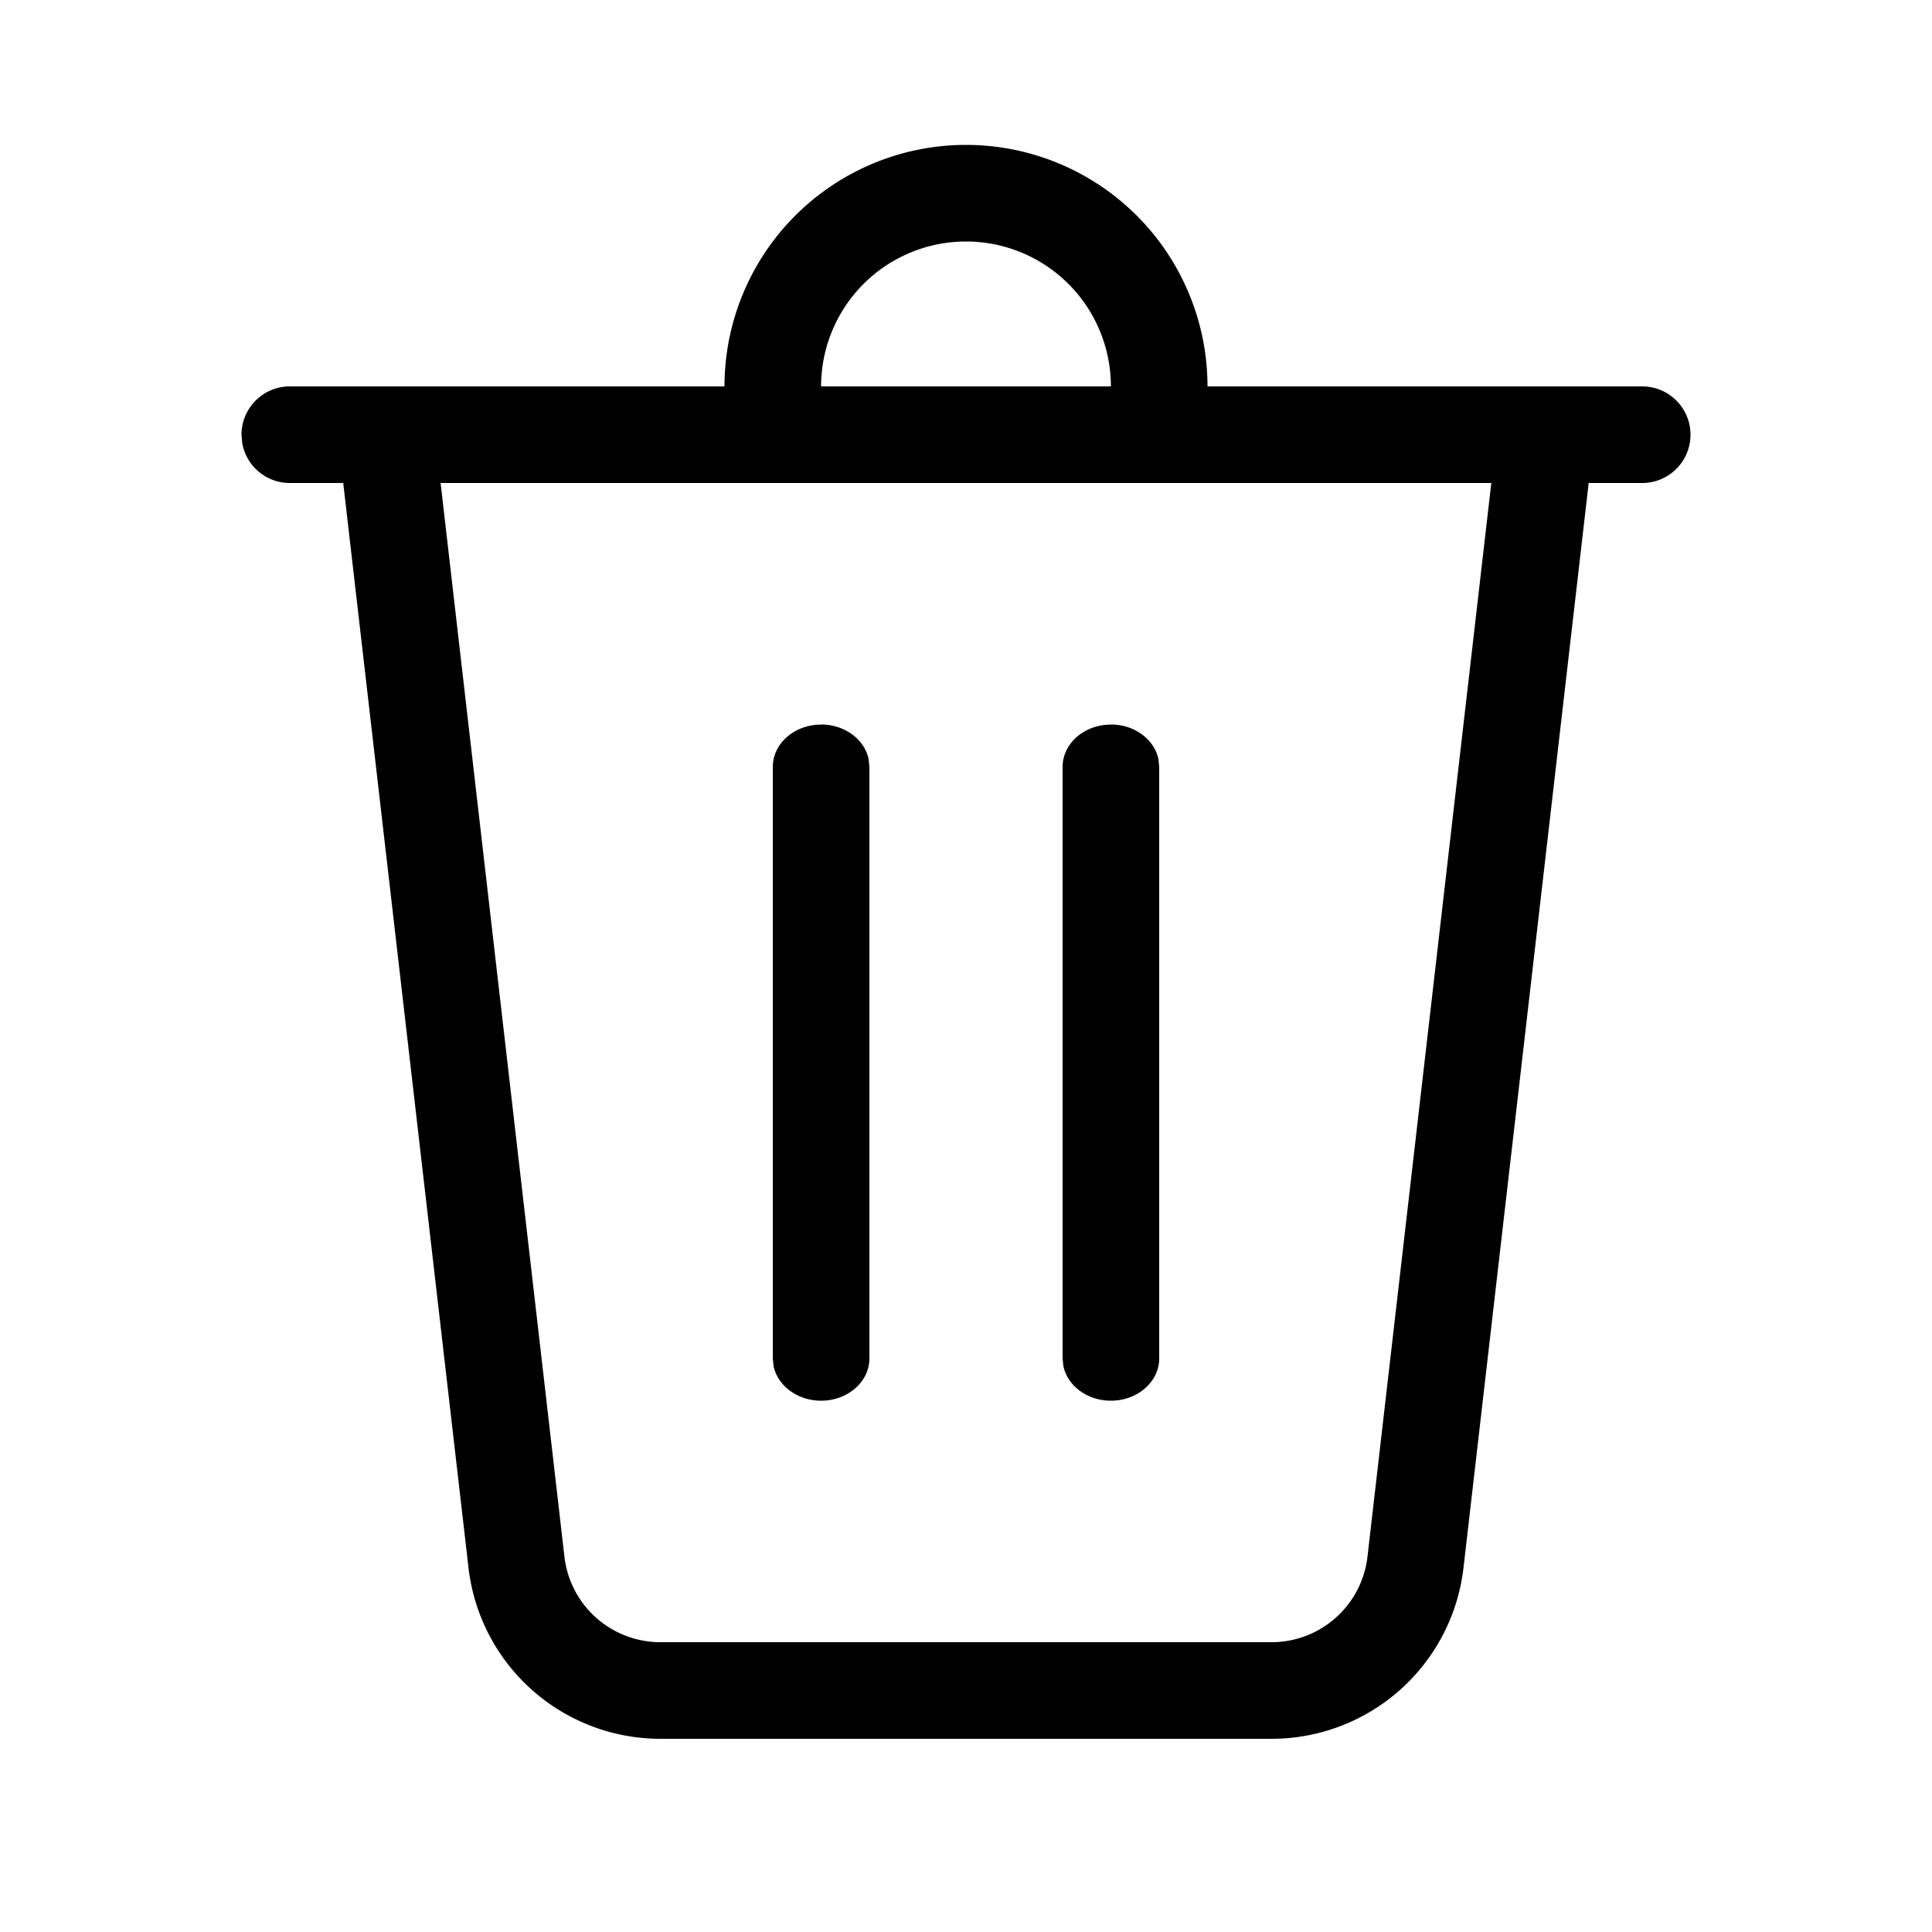 <svg xmlns="http://www.w3.org/2000/svg" xmlns:xlink="http://www.w3.org/1999/xlink" viewBox="0 0 20 20">
  <g fill="none"><path d="M11.5 4a1.5 1.5 0 0 0-3 0h-1a2.5 2.5 0 0 1 5 0H17a.5.5 0 0 1 0 1h-.554L15.15 16.23A2 2 0 0 1 13.163 18H6.837a2 2 0 0 1-1.987-1.77L3.553 5H3a.5.5 0 0 1-.492-.41L2.5 4.5A.5.5 0 0 1 3 4h8.5zm3.938 1H4.561l1.282 11.115a1 1 0 0 0 .994.885h6.326a1 1 0 0 0 .993-.885L15.438 5zM8.5 7.5c.245 0 .45.155.492.359L9 7.938v6.125c0 .241-.224.437-.5.437c-.245 0-.45-.155-.492-.359L8 14.062V7.939c0-.242.224-.438.5-.438zm3 0c.245 0 .45.155.492.359l.008.079v6.125c0 .241-.224.437-.5.437c-.245 0-.45-.155-.492-.359L11 14.062V7.939c0-.242.224-.438.5-.438z" fill="currentColor" /></g>
</svg>
